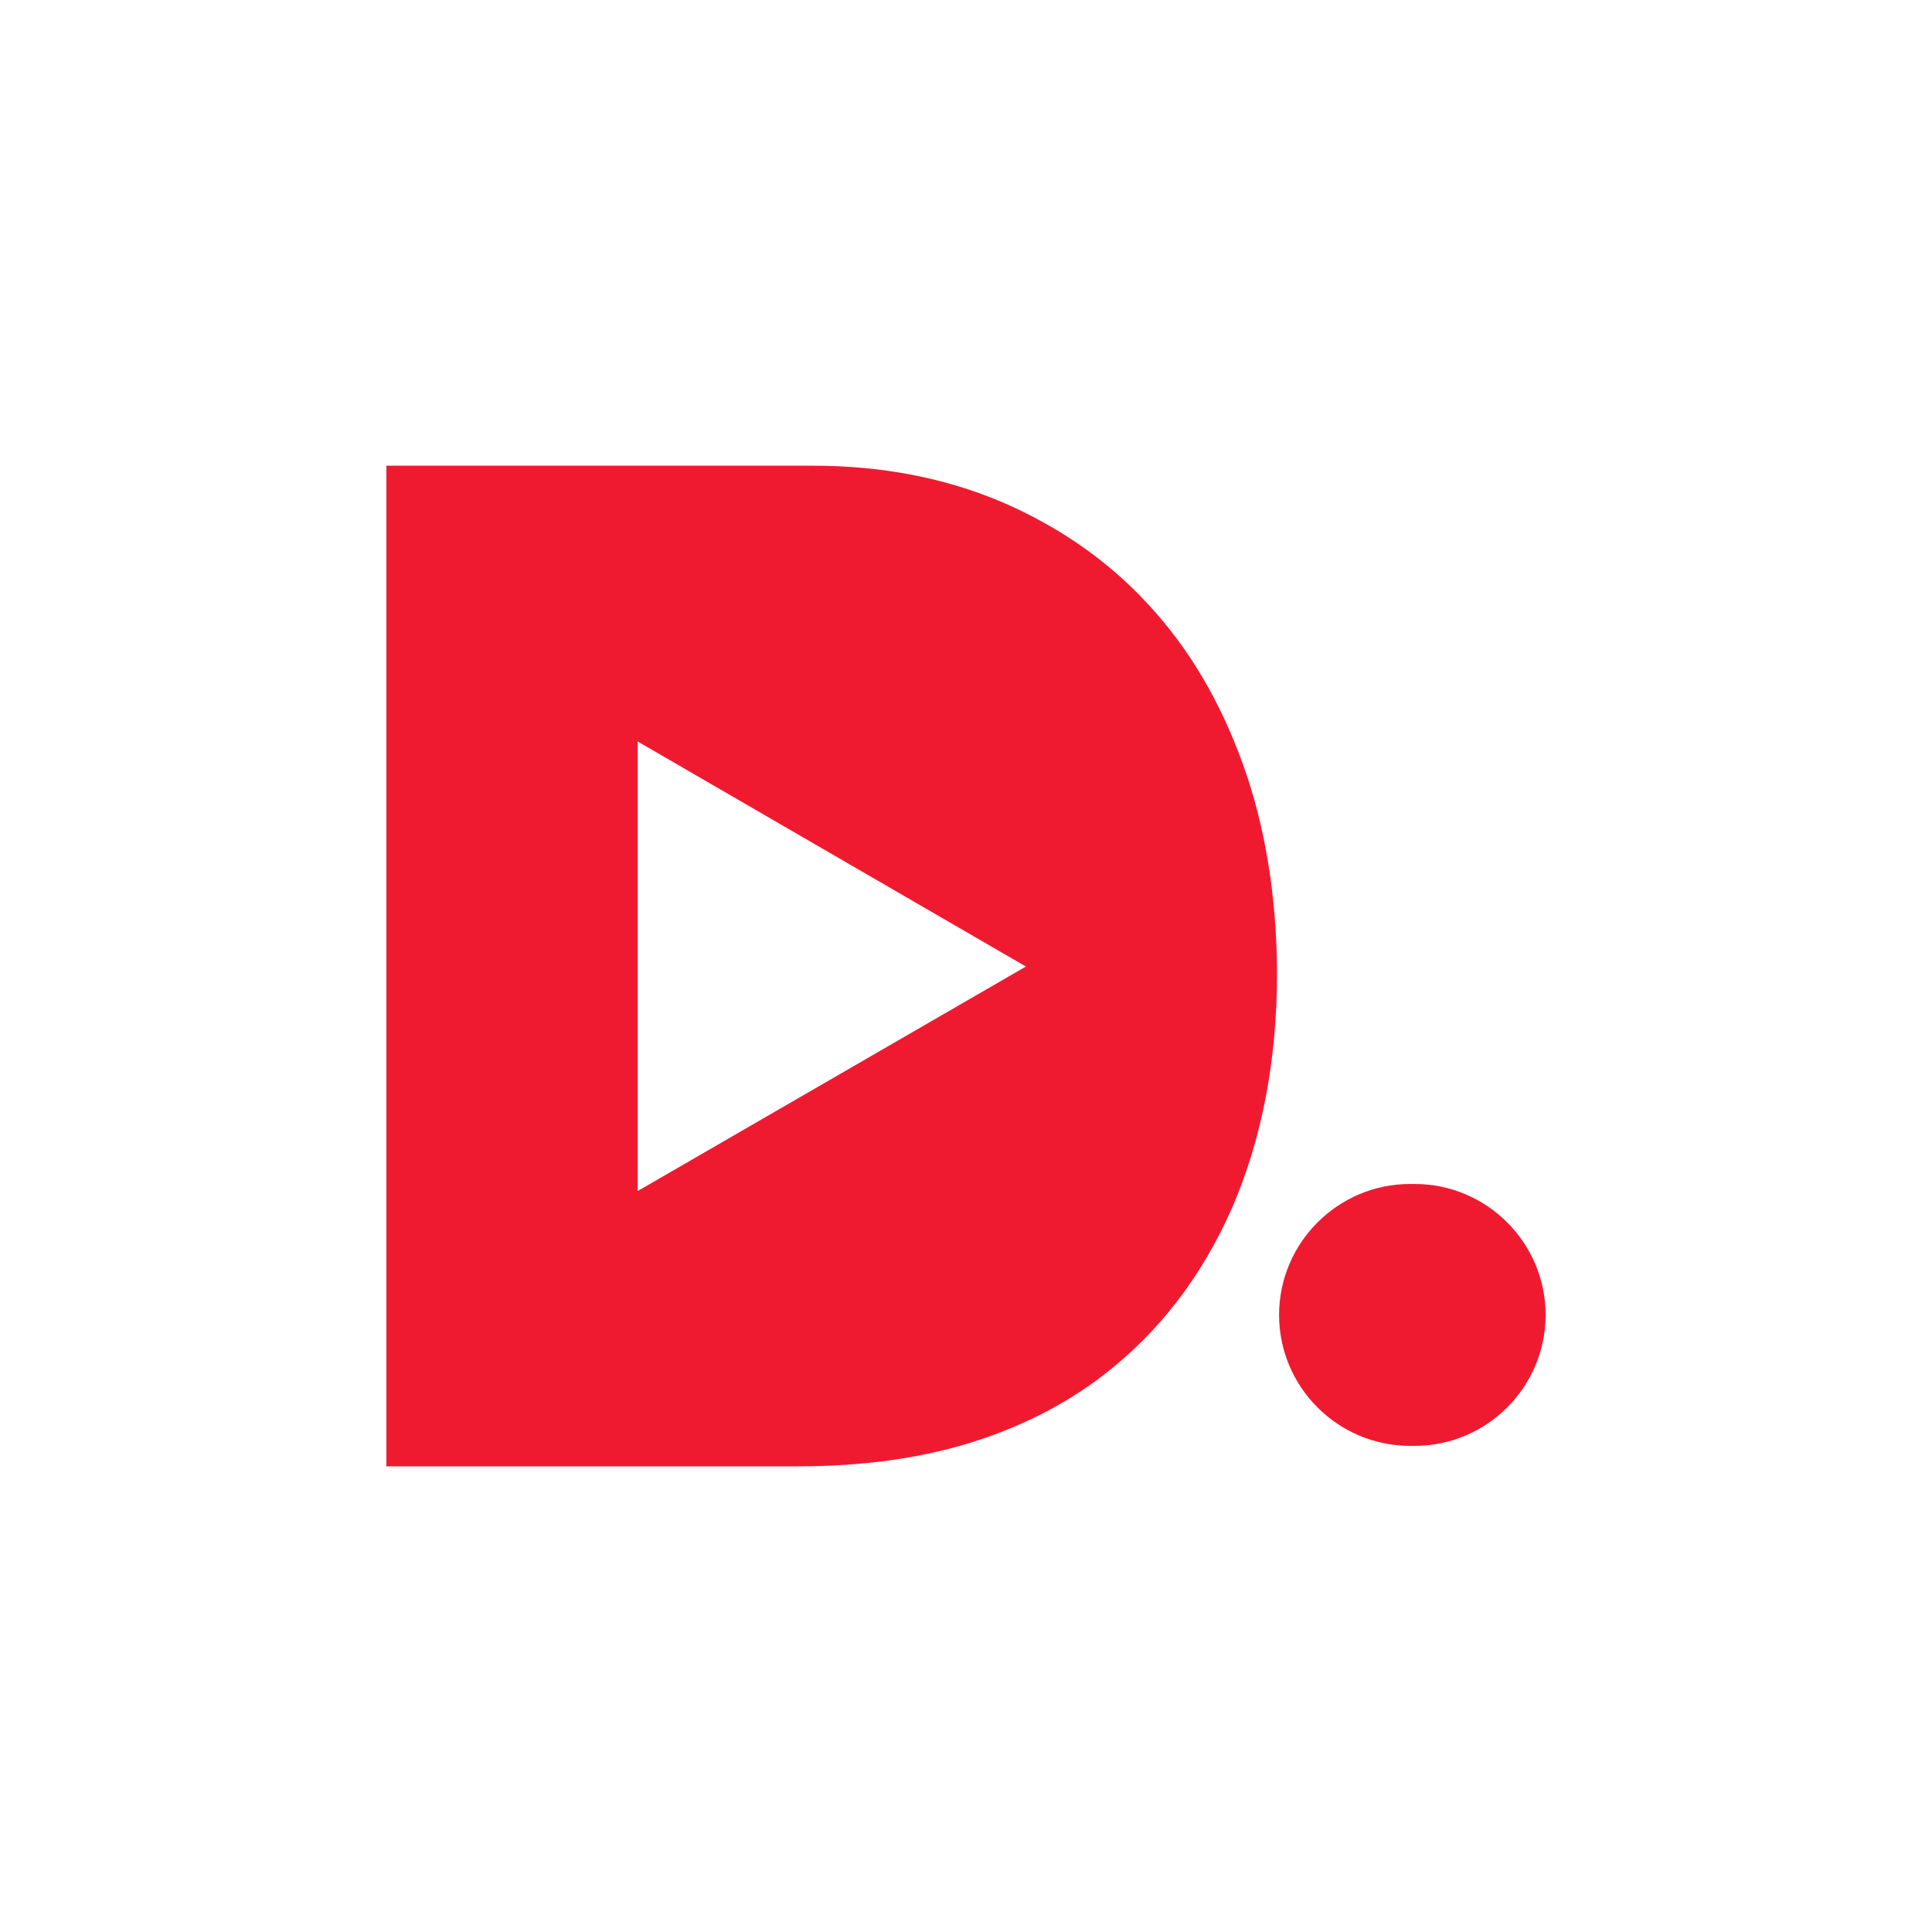 <?xml version="1.0" encoding="utf-8"?>
<svg role="img" viewBox="0 0 24 24" xmlns="http://www.w3.org/2000/svg">
	<title>DTube</title>
	<path d="M0 1.642v20.717h8.516c1.313 0 2.489-.159 3.537-.477 1.038-.318 1.972-.783 2.787-1.408 1.155-.89 2.043-2.046 2.668-3.465.614-1.419.932-3.049.932-4.881-.011-1.578-.243-3.02-.709-4.312-.466-1.292-1.112-2.392-1.959-3.303-.837-.911-1.854-1.611-3.029-2.119-1.176-.498-2.478-.752-3.908-.752zm5.201 5.709l8.039 4.66-8.039 4.649zm15.992 9.162c-1.493 0-2.711 1.218-2.711 2.711 0 1.493 1.218 2.711 2.711 2.711h.096c1.493 0 2.711-1.218 2.711-2.711 0-1.493-1.218-2.711-2.711-2.711z" transform="translate(4.8, 4.8) scale(0.6)" fill="#F01A30"></path>
</svg>